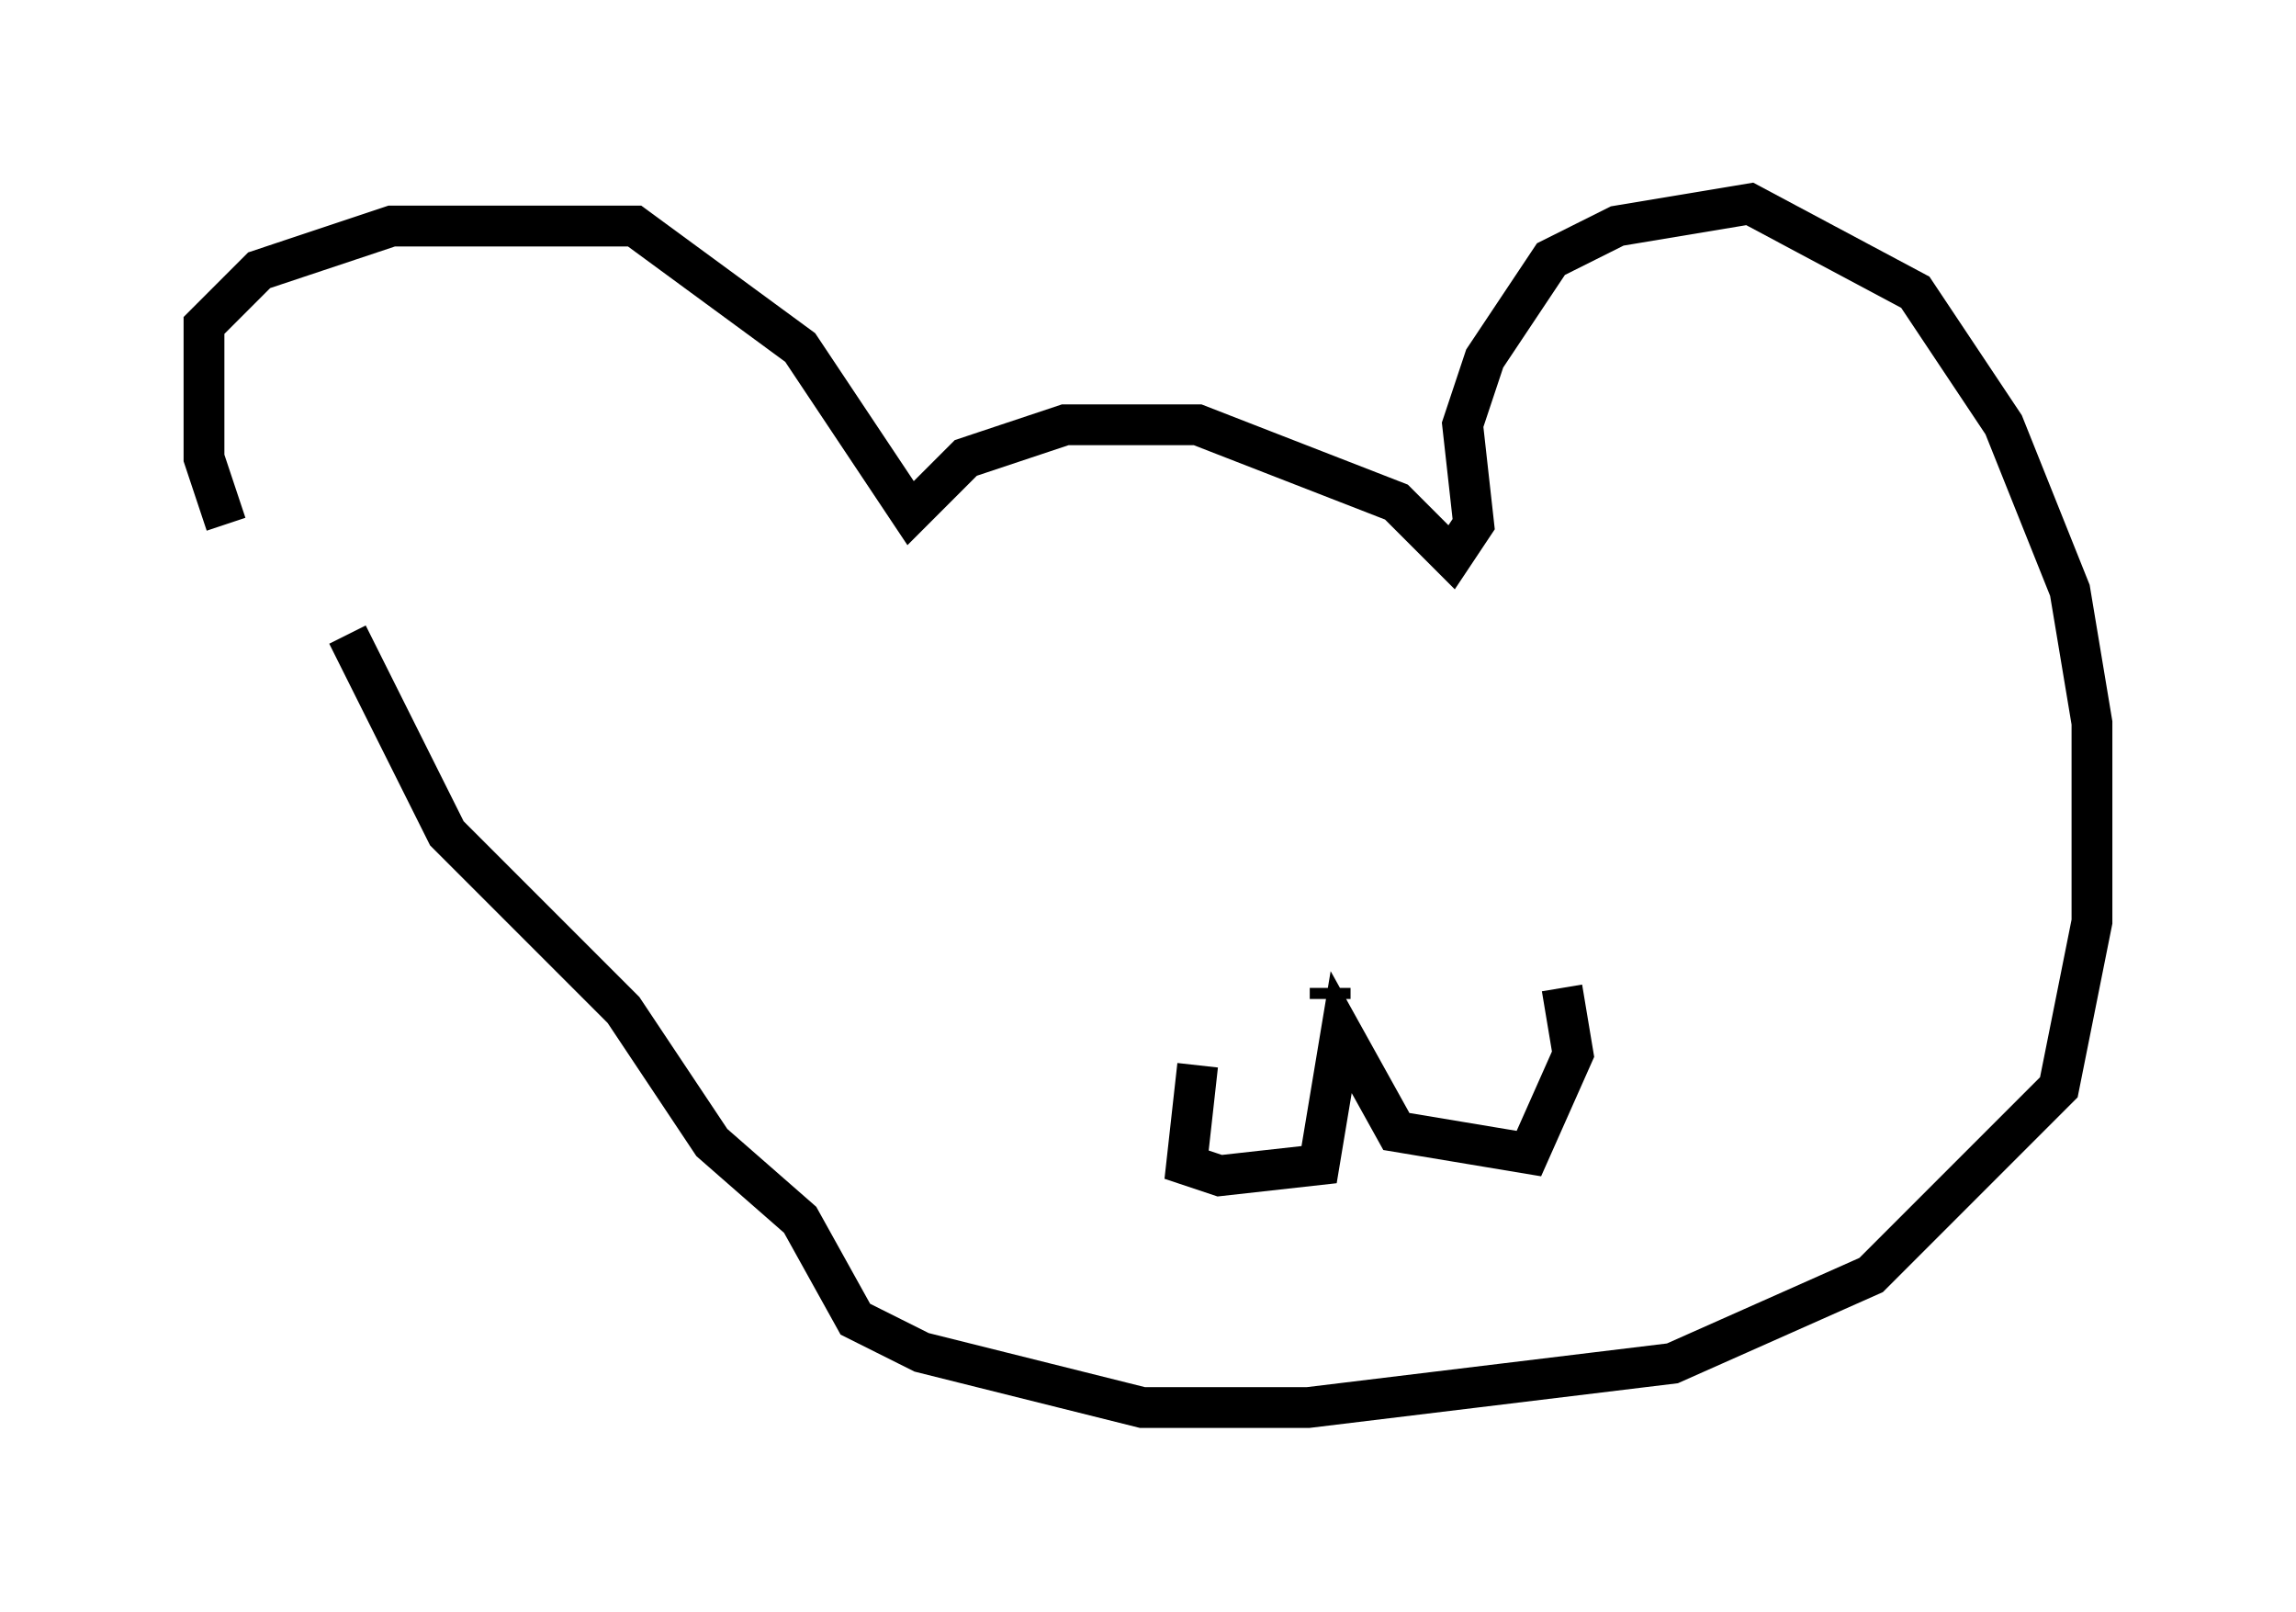 <?xml version="1.0" encoding="utf-8" ?>
<svg baseProfile="full" height="39.499" version="1.1" width="56.278" xmlns="http://www.w3.org/2000/svg" xmlns:ev="http://www.w3.org/2001/xml-events" xmlns:xlink="http://www.w3.org/1999/xlink"><defs /><rect fill="white" height="39.499" width="56.278" x="0" y="0" /><path d="M8.518, 15.284 m-2.977, -2.436 l-0.541, -1.624 0.0, -3.248 l1.353, -1.353 3.248, -1.083 l5.954, 0.0 4.059, 2.977 l2.706, 4.059 1.353, -1.353 l2.436, -0.812 3.248, 0.0 l4.871, 1.894 1.353, 1.353 l0.541, -0.812 -0.271, -2.436 l0.541, -1.624 1.624, -2.436 l1.624, -0.812 3.248, -0.541 l4.059, 2.165 2.165, 3.248 l1.624, 4.059 0.541, 3.248 l0.0, 4.871 -0.812, 4.059 l-4.601, 4.601 -4.871, 2.165 l-8.931, 1.083 -4.059, 0.0 l-5.413, -1.353 -1.624, -0.812 l-1.353, -2.436 -2.165, -1.894 l-2.165, -3.248 -4.33, -4.33 l-2.436, -4.871 m20.839, 10.555 l-0.271, 2.436 0.812, 0.271 l2.436, -0.271 0.541, -3.248 l1.353, 2.436 3.248, 0.541 l1.083, -2.436 -0.271, -1.624 m-5.683, 0.0 l0.0, 0.271 " fill="none" stroke="black" stroke-width="1" /></svg>